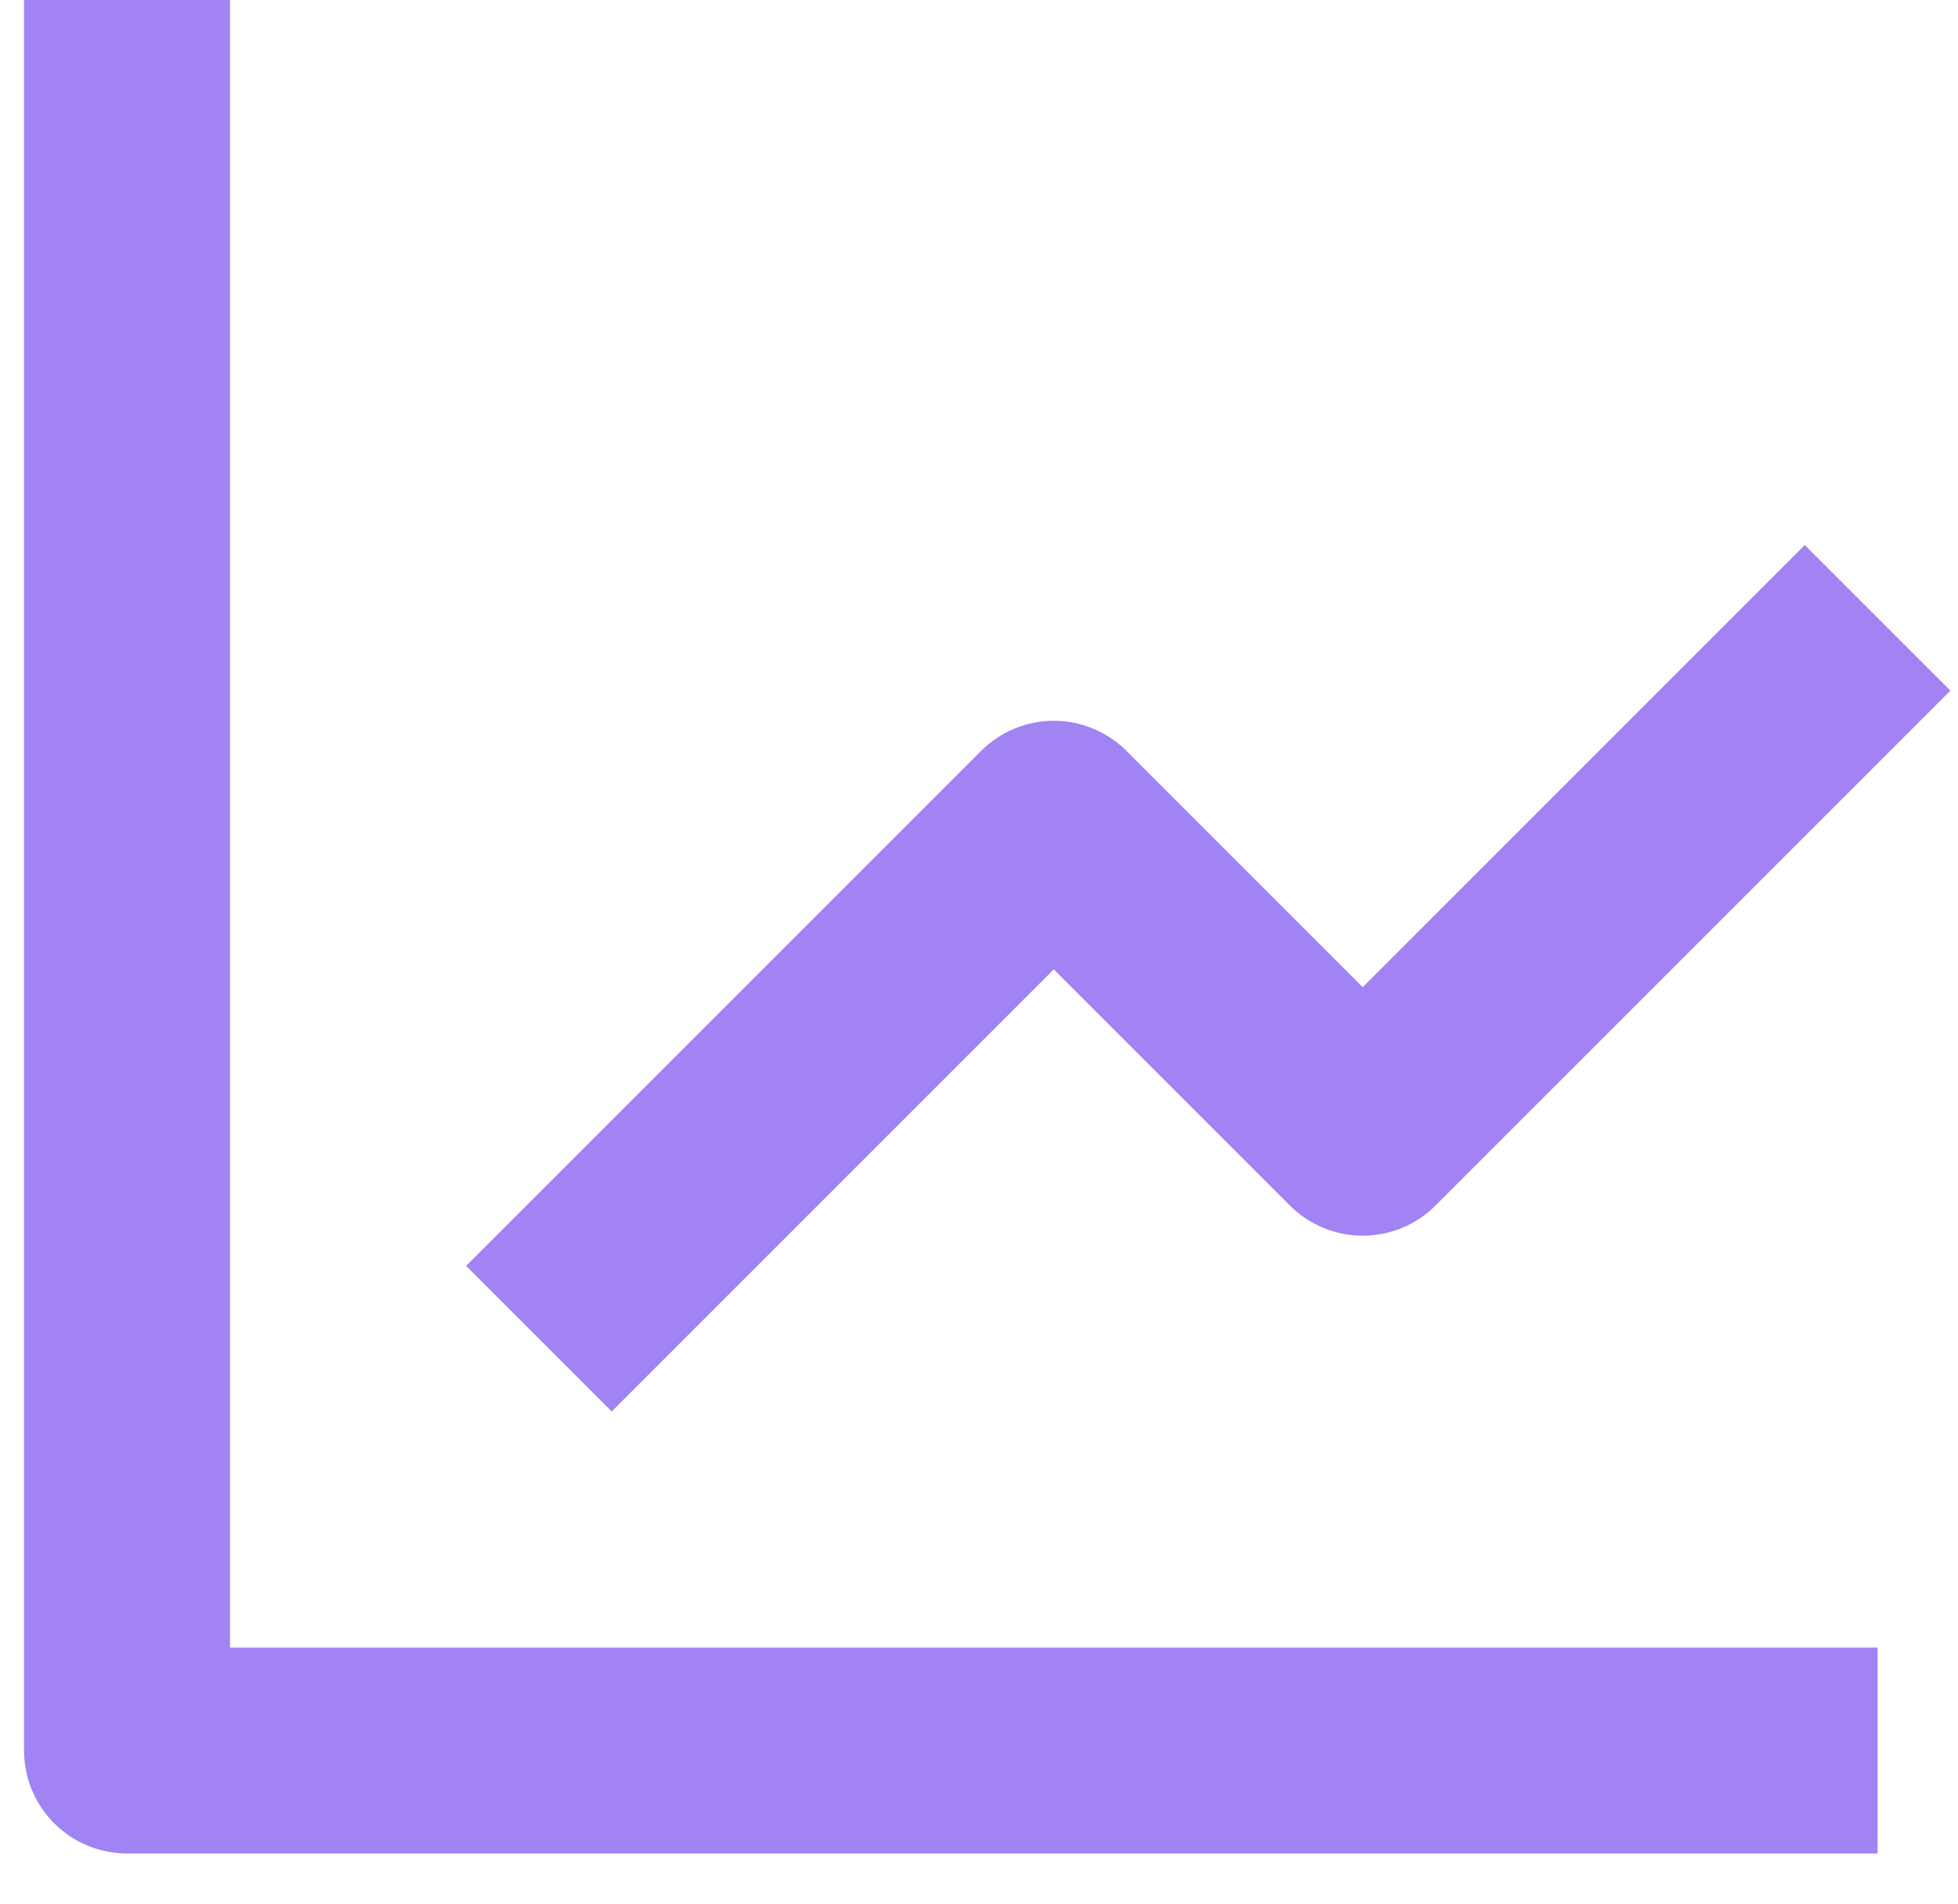<svg width="36" height="35" viewBox="0 0 36 35" fill="none" xmlns="http://www.w3.org/2000/svg">
<path d="M0.442 0V32.185C0.442 32.687 0.642 33.169 0.997 33.524C1.352 33.879 1.834 34.078 2.336 34.078H34.521V30.292H4.229V0H0.442Z" fill="#A183F4"/>
<path d="M23.716 22.164C23.892 22.34 24.101 22.48 24.33 22.575C24.56 22.67 24.806 22.719 25.055 22.719C25.303 22.719 25.55 22.67 25.779 22.575C26.009 22.48 26.218 22.34 26.393 22.164L35.86 12.698L33.182 10.021L25.055 18.149L20.714 13.807C20.538 13.632 20.329 13.492 20.1 13.397C19.87 13.301 19.624 13.252 19.375 13.252C19.126 13.252 18.88 13.301 18.651 13.397C18.421 13.492 18.212 13.632 18.037 13.807L8.57 23.274L11.247 25.951L19.375 17.823L23.716 22.164Z" fill="#A183F4"/>
</svg>
